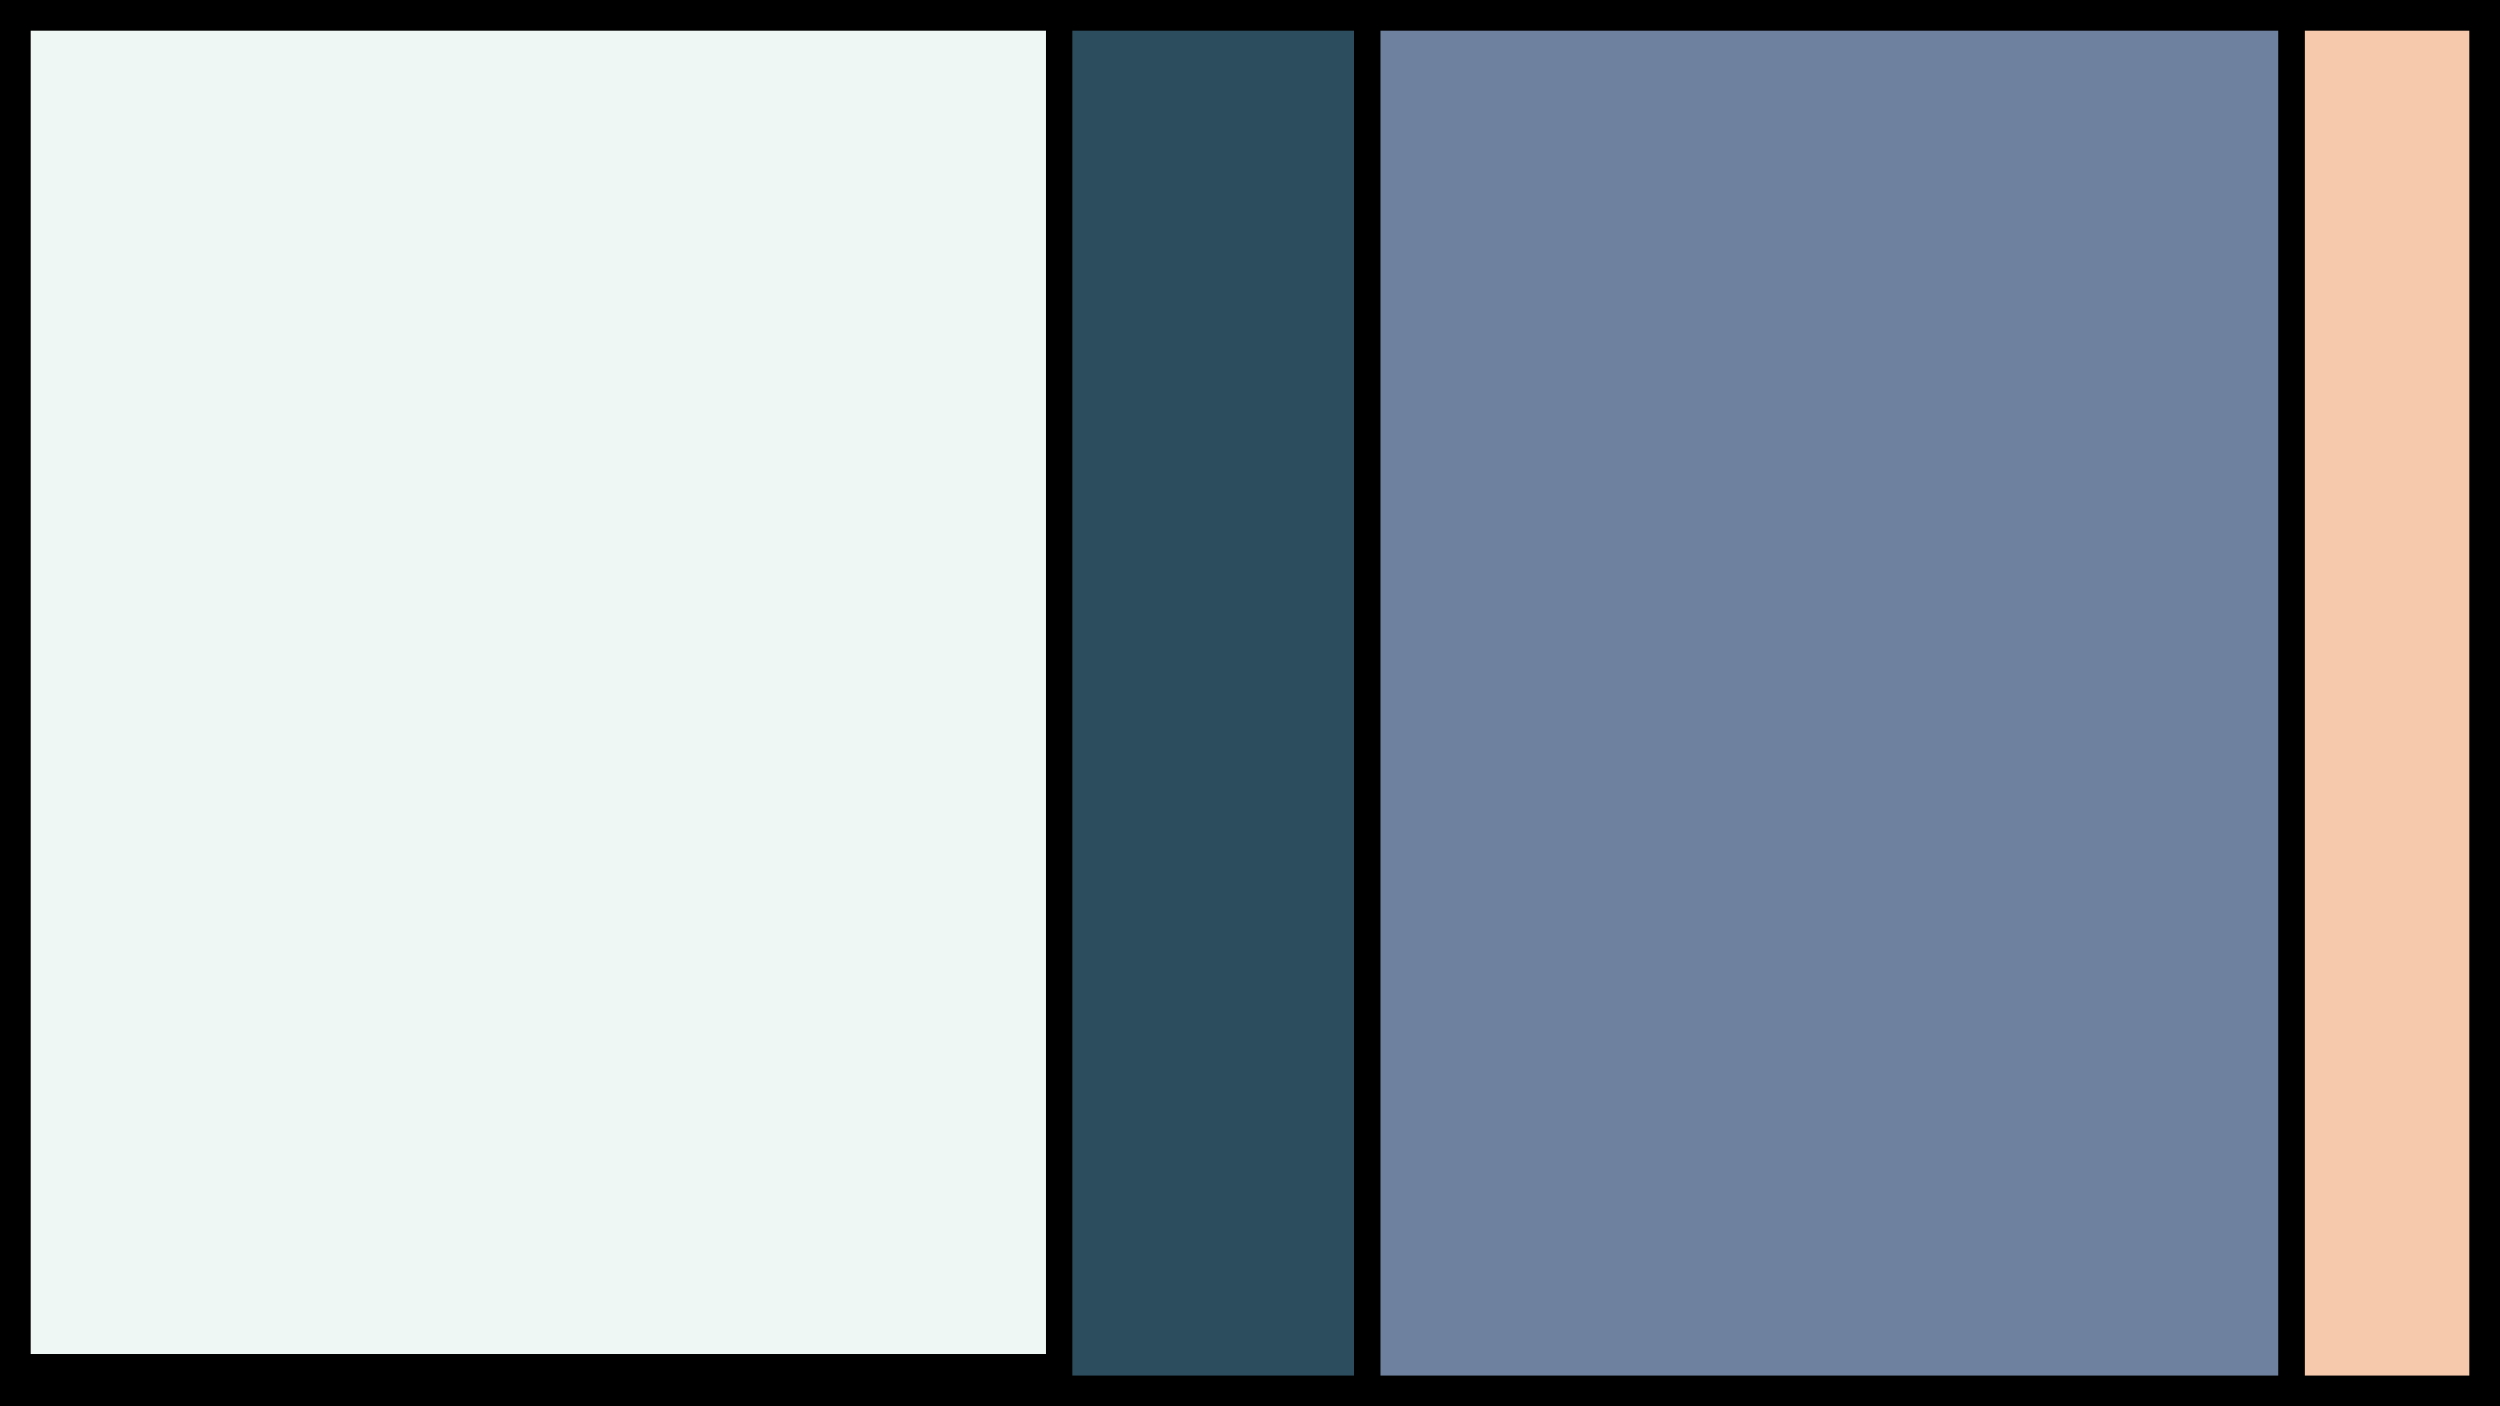<svg width="1200" height="675" viewBox="-500 -500 1200 675" xmlns="http://www.w3.org/2000/svg"><style>.monpath{stroke-width: 12.656; stroke: #000}</style><path d="M-500-500h1200v675h-1200z" fill="#000"/><path d="M-491.6-491.6h500v647.9h-500z" class="monpath" fill="#EFF7F5"/><path d="M-491.6 156.3h500v10.3h-500z" class="monpath" fill="#EF8F88"/><path d="M8.4-491.6h147.9v658.2h-147.9z" class="monpath" fill="#2C4D5D"/><path d="M156.3-491.6h443.7v658.2h-443.7z" class="monpath" fill="#6E819E"/><path d="M600-491.6h91.6v658.2h-91.6z" class="monpath" fill="#F6C8AC"/></svg>